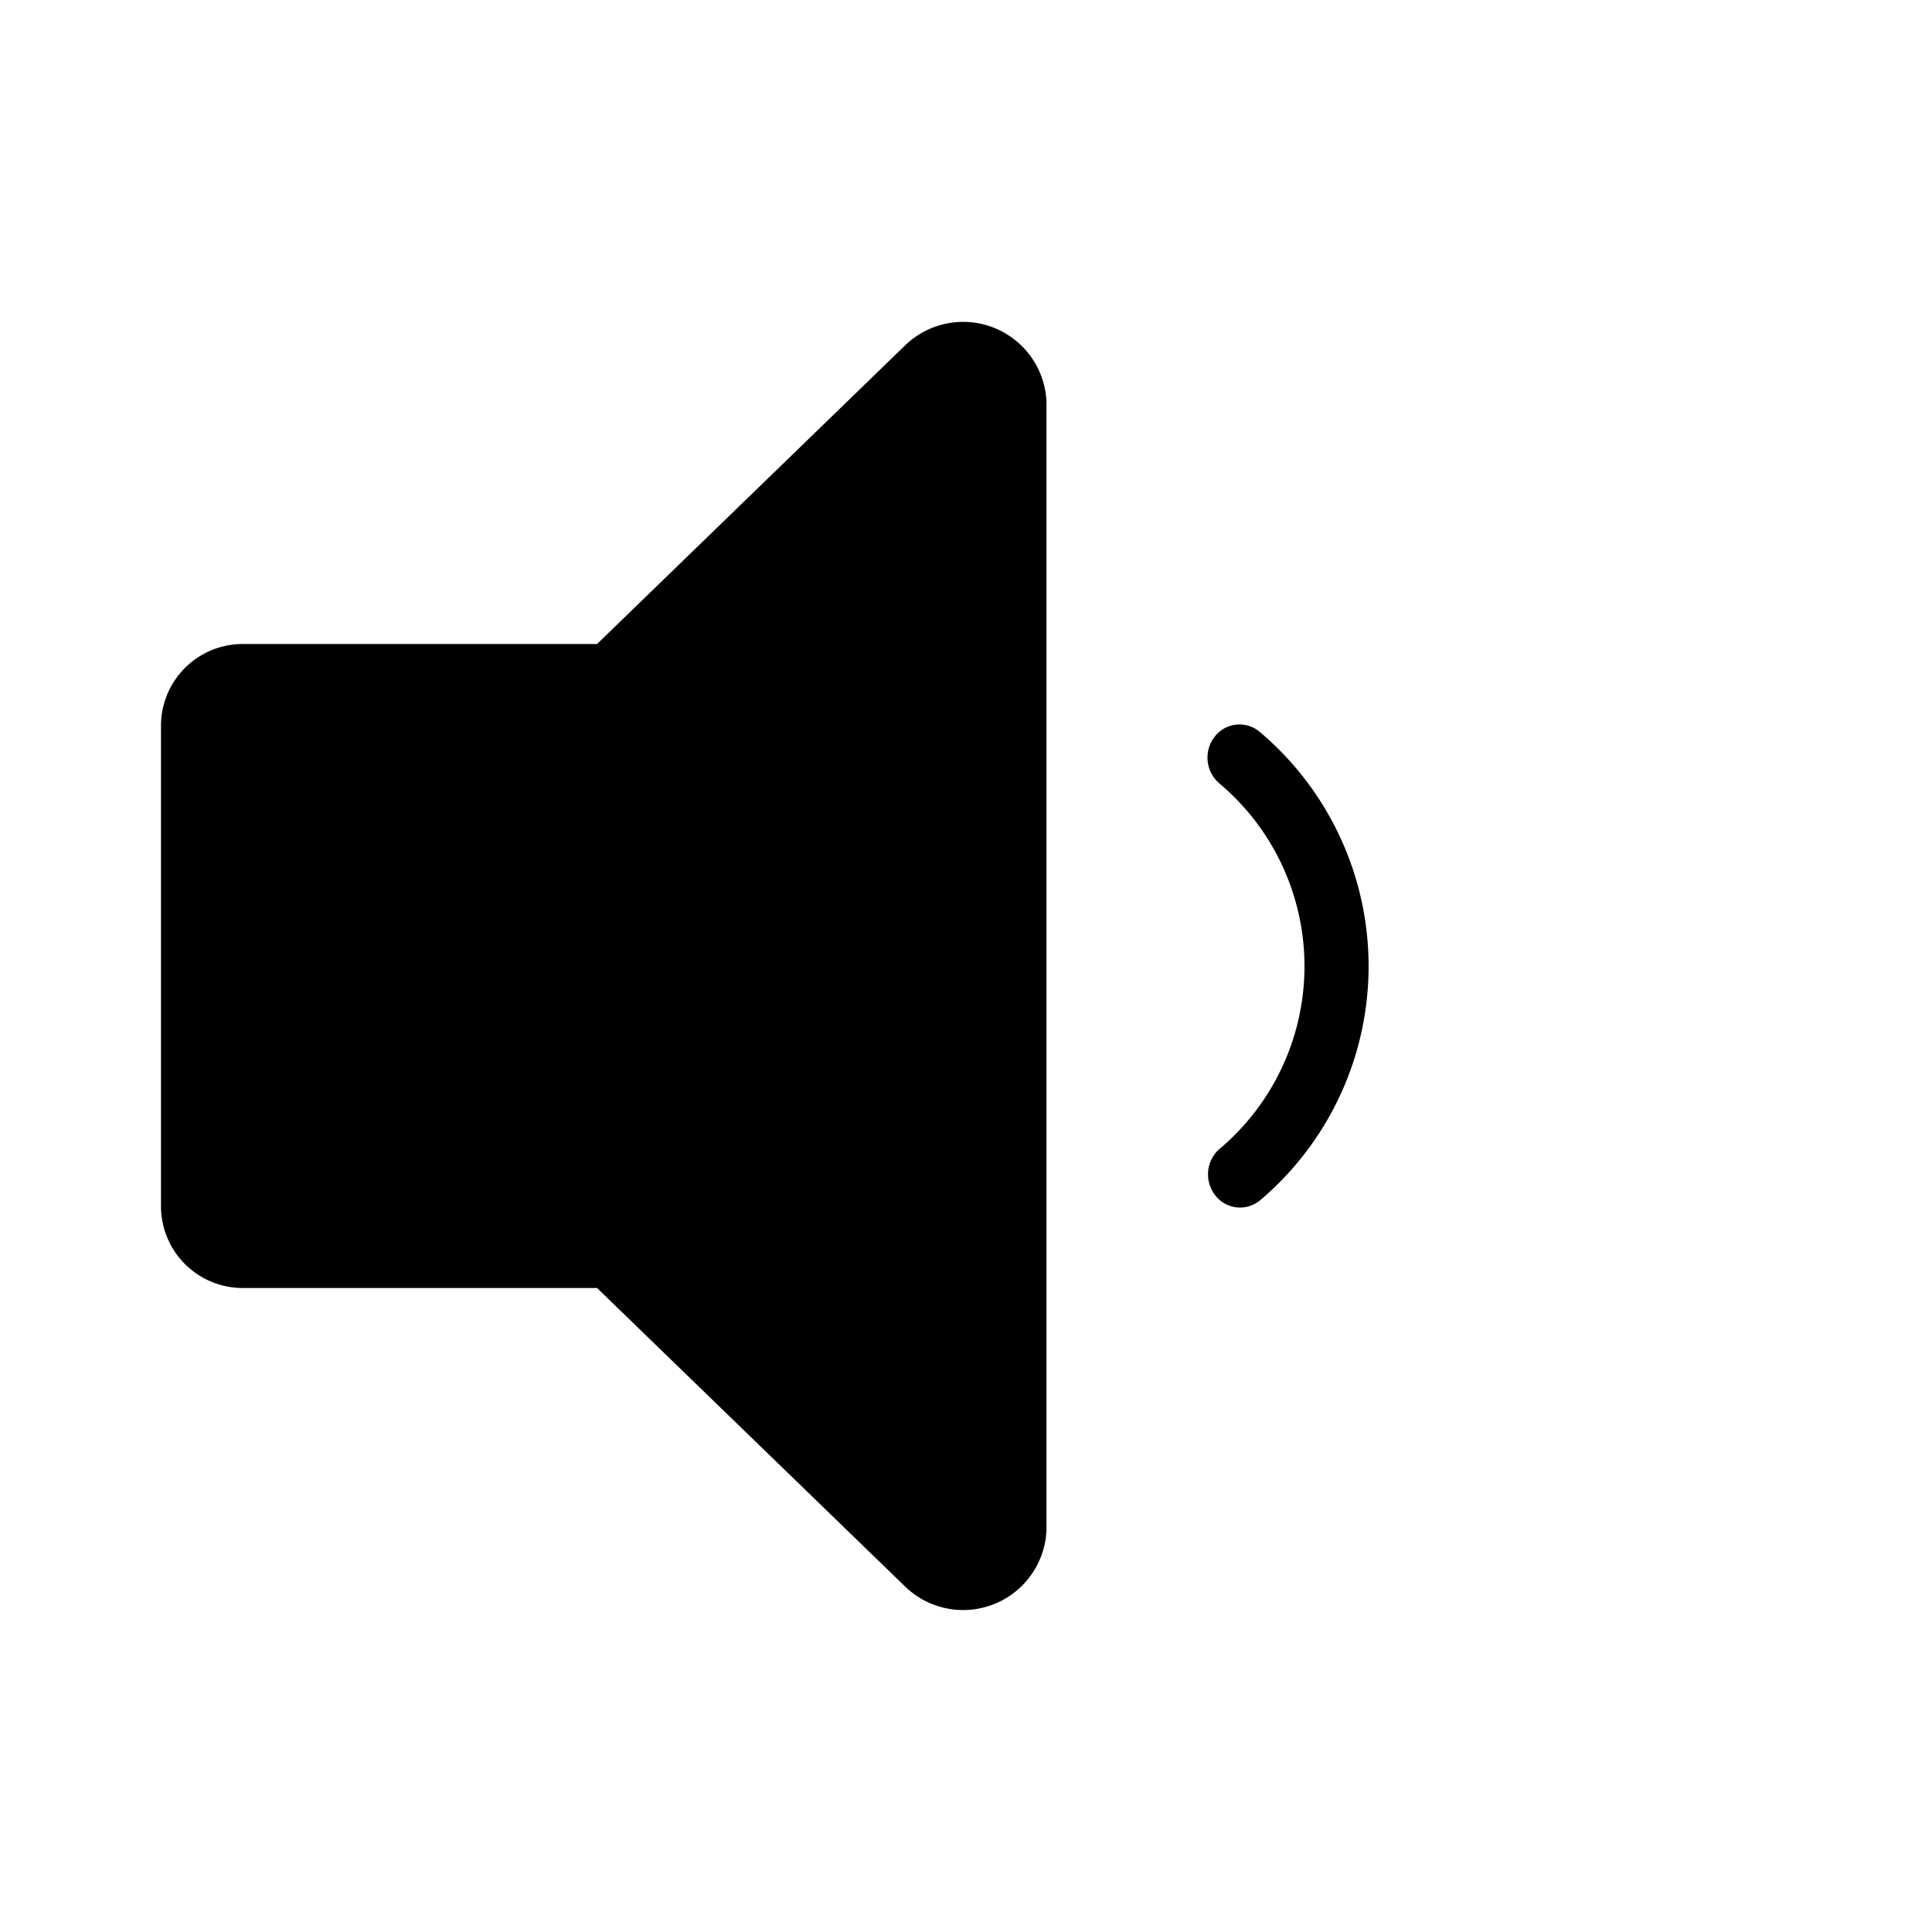 <svg xmlns="http://www.w3.org/2000/svg" viewBox="0 0 24 24"><path d="M11.24 4.294A1.036 1.036 0 0 1 13 5v13.998a1.036 1.036 0 0 1-1.76.707L7.417 16H3.03A1.016 1.016 0 0 1 2 15V9a1.016 1.016 0 0 1 1.031-1h4.386zm3.916 9.973a2.968 2.968 0 0 0-.006-4.533.422.422 0 0 1-.063-.58.389.389 0 0 1 .56-.064 3.81 3.81 0 0 1 .007 5.82.389.389 0 0 1-.56-.064.422.422 0 0 1 .062-.58z" fill-rule="evenodd"/></svg>